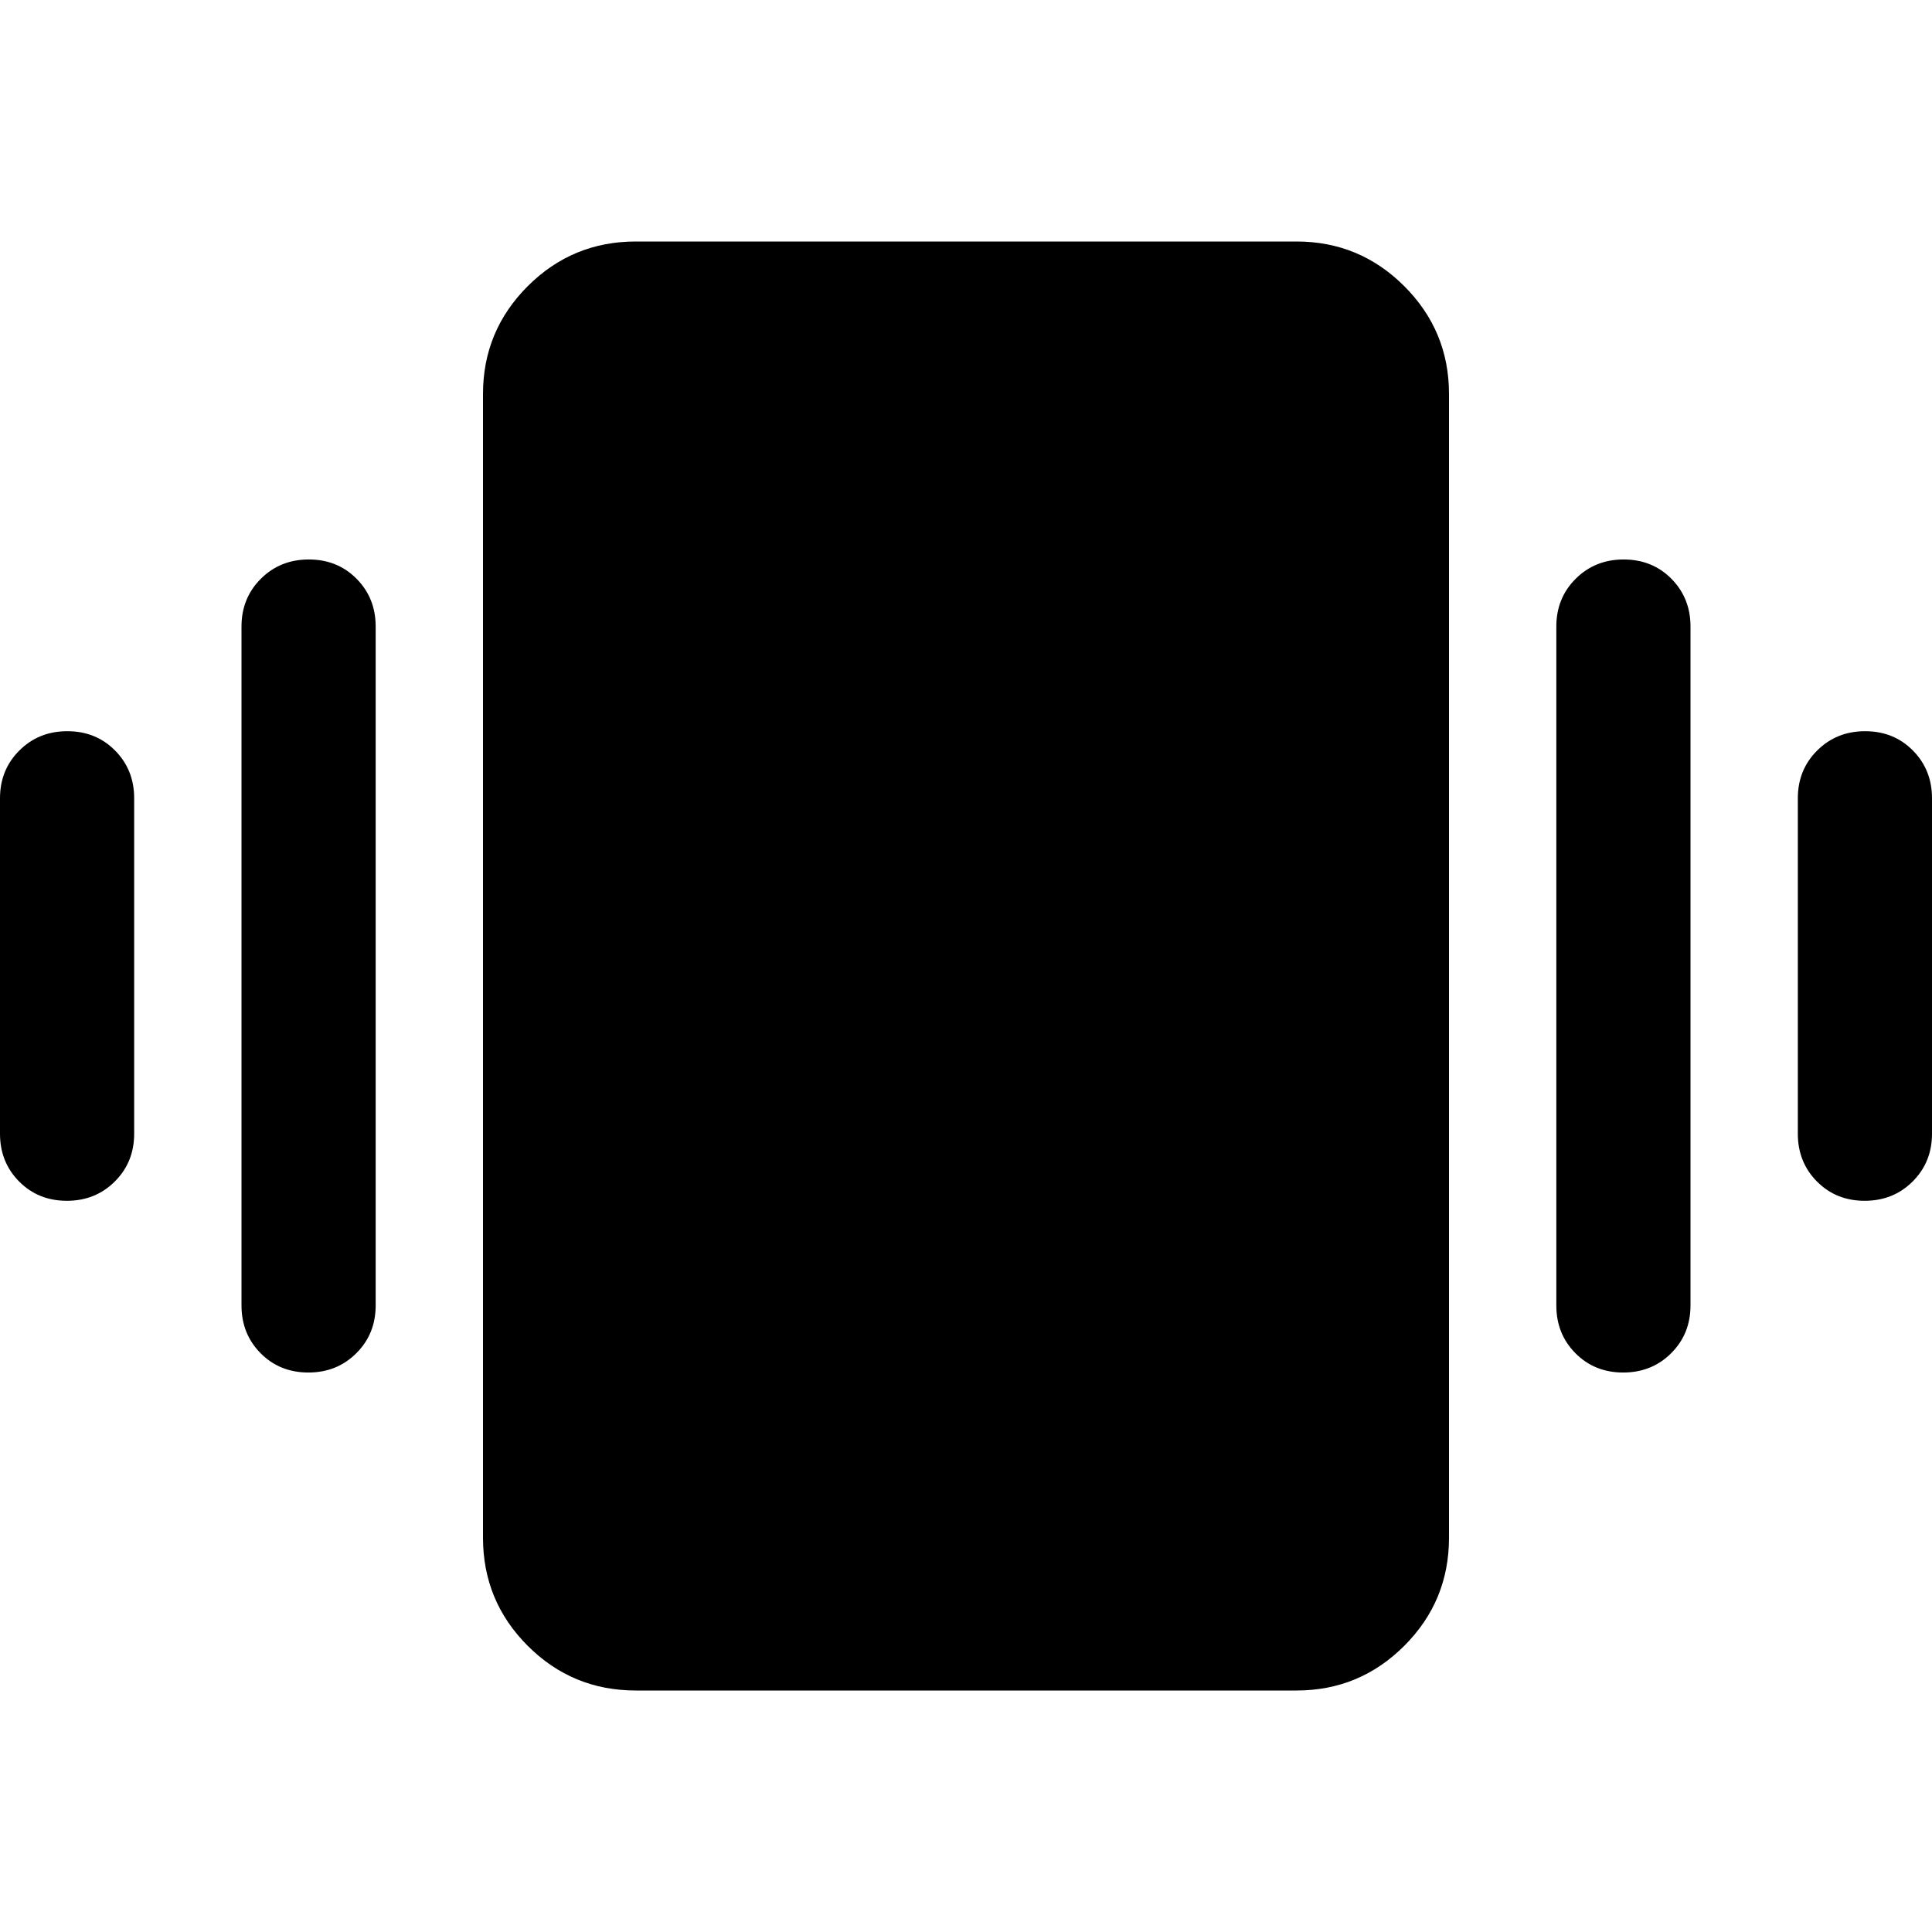 <svg xmlns="http://www.w3.org/2000/svg" height="40" viewBox="0 -960 960 960" width="40"><path d="M33.45-596.67q14.22 0 23.72 9.59 9.5 9.58 9.5 23.75v166.66q0 14.17-9.62 23.75-9.62 9.59-23.83 9.59-14.22 0-23.72-9.59Q0-382.5 0-396.67v-166.66q0-14.17 9.62-23.75 9.61-9.59 23.83-9.59Zm120-85.33q14.22 0 23.72 9.58 9.5 9.59 9.5 23.75v337.34q0 14.16-9.62 23.75-9.62 9.58-23.83 9.58-14.22 0-23.72-9.58-9.5-9.59-9.5-23.75v-337.34q0-14.16 9.62-23.75 9.61-9.58 23.83-9.58Zm773.33 85.33q14.22 0 23.72 9.59 9.5 9.58 9.5 23.75v166.66q0 14.17-9.62 23.75-9.61 9.59-23.83 9.59-14.22 0-23.72-9.59-9.5-9.58-9.5-23.75v-166.66q0-14.17 9.62-23.75 9.62-9.59 23.83-9.59Zm-120-85.33q14.22 0 23.72 9.58 9.5 9.59 9.5 23.75v337.34q0 14.16-9.62 23.75-9.61 9.58-23.83 9.58-14.22 0-23.72-9.58-9.5-9.59-9.5-23.75v-337.34q0-14.16 9.62-23.75 9.62-9.58 23.83-9.58ZM315.91-120q-31.48 0-53.7-22.21Q240-164.43 240-195.91v-568.34q0-31.32 22.21-53.54Q284.43-840 315.91-840h328.34q31.32 0 53.54 22.21Q720-795.57 720-764.25v568.34q0 31.48-22.21 53.7Q675.57-120 644.25-120H315.91Z"/></svg>